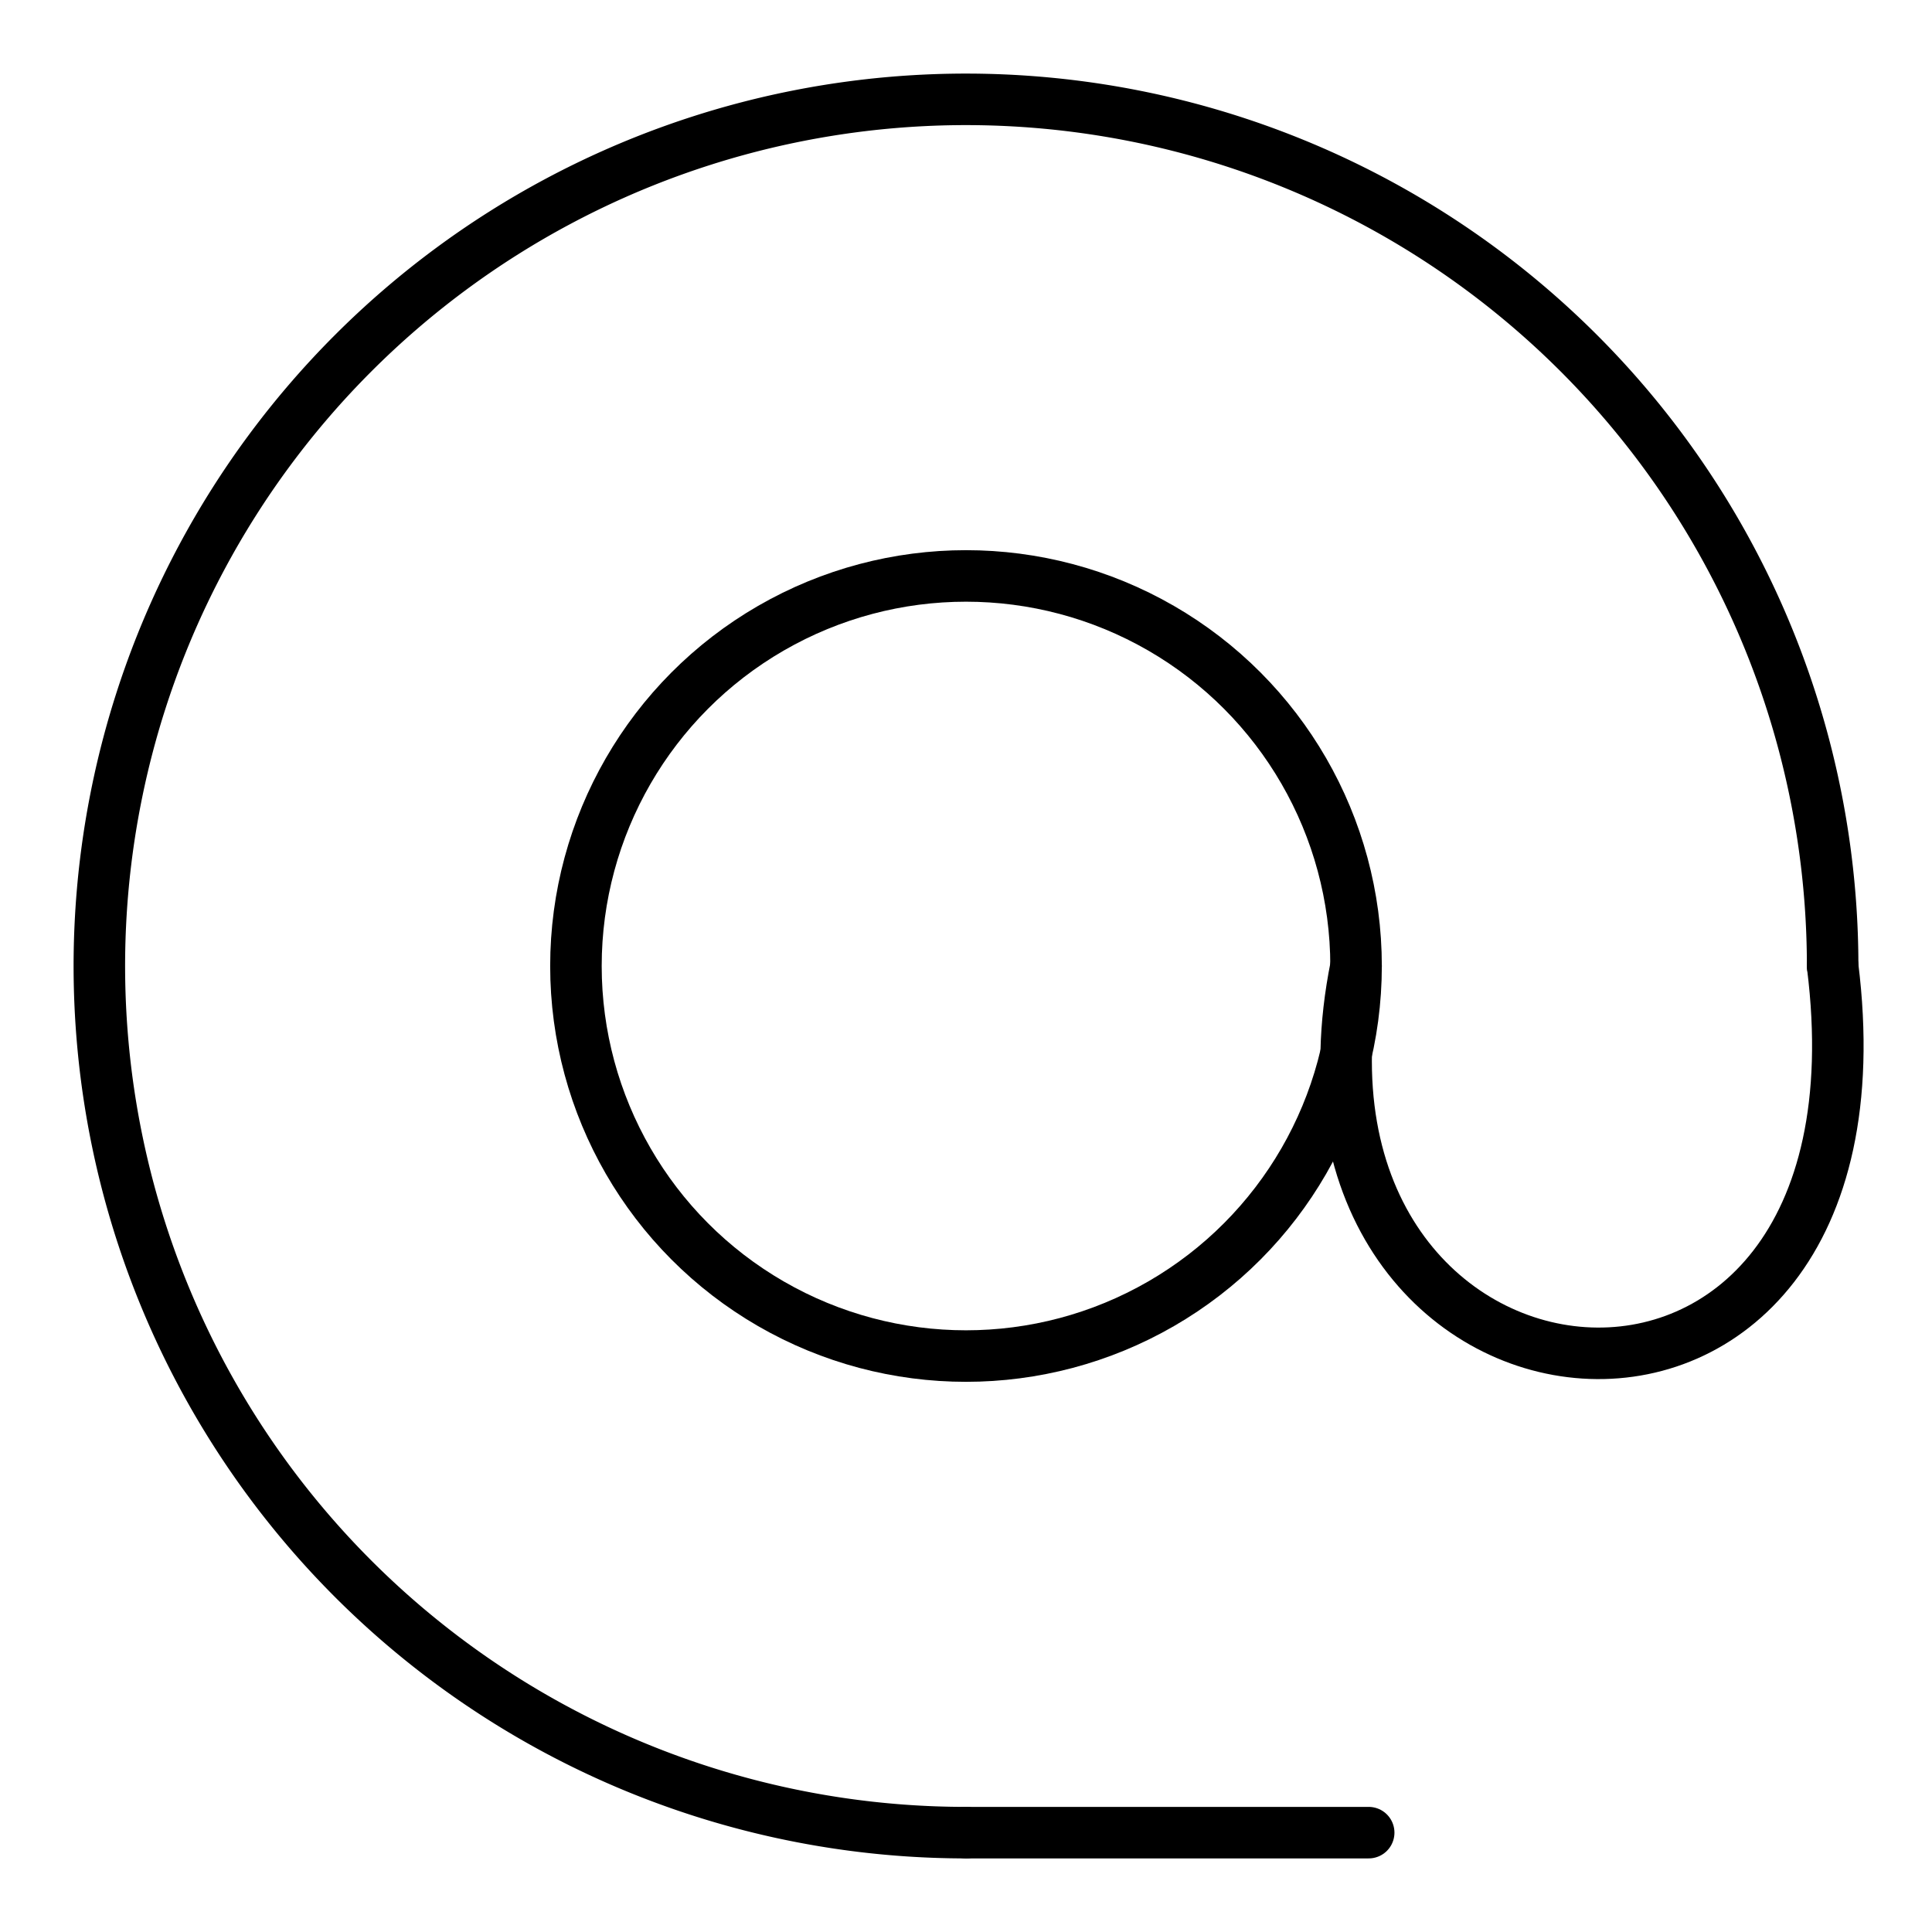 <?xml version="1.0" encoding="UTF-8" standalone="no"?>
<svg
   height="300"
   viewBox="0 -960 12000 12000"
   width="300"
   fill="#000000"
   version="1.1"
   id="svg1"
   sodipodi:docname="contact.svg"
   inkscape:version="1.3.2 (091e20e, 2023-11-25, custom)"
   xmlns:inkscape="http://www.inkscape.org/namespaces/inkscape"
   xmlns:sodipodi="http://sodipodi.sourceforge.net/DTD/sodipodi-0.dtd"
   xmlns="http://www.w3.org/2000/svg"
   xmlns:svg="http://www.w3.org/2000/svg">
  <defs
     id="defs1" />
  <sodipodi:namedview
     id="namedview1"
     pagecolor="#ffffff"
     bordercolor="#cccccc"
     borderopacity="1"
     inkscape:showpageshadow="0"
     inkscape:pageopacity="1"
     inkscape:pagecheckerboard="0"
     inkscape:deskcolor="#d1d1d1"
     showgrid="false"
     inkscape:zoom="1.5339061"
     inkscape:cx="19.231946"
     inkscape:cy="166.56821"
     inkscape:window-width="2560"
     inkscape:window-height="1009"
     inkscape:window-x="-8"
     inkscape:window-y="-8"
     inkscape:window-maximized="1"
     inkscape:current-layer="svg1" />
  <g
     id="g4">
    <circle
       style="fill:none;stroke:#000000;stroke-width:320;stroke-linecap:round;stroke-linejoin:round;stroke-dasharray:none"
       id="path2"
       cx="6000"
       cy="5040"
       r="2422.761" />
    <path
       style="fill:none;stroke:#000000;stroke-width:320;stroke-linecap:round;stroke-linejoin:round;stroke-dasharray:none"
       id="circle3"
       sodipodi:type="arc"
       sodipodi:cx="6000.0005"
       sodipodi:cy="5040"
       sodipodi:rx="5382.9082"
       sodipodi:ry="5382.9082"
       sodipodi:start="1.5707963"
       sodipodi:end="0"
       sodipodi:arc-type="arc"
       d="M 6000.001,10422.908 A 5382.908,5382.908 0 0 1 1026.842,7099.95 5382.908,5382.908 0 0 1 2193.709,1233.709 5382.908,5382.908 0 0 1 8059.95,66.841 5382.908,5382.908 0 0 1 11382.909,5040"
       sodipodi:open="true" />
    <path
       style="fill:none;stroke:#000000;stroke-width:320;stroke-linecap:round;stroke-linejoin:round;stroke-dasharray:none"
       d="M 6000,10422.908 H 8501.172"
       id="path3" />
    <path
       style="fill:none;stroke:#000000;stroke-width:320;stroke-linecap:round;stroke-linejoin:round;stroke-dasharray:none"
       d="m 11382.909,5040 c 428.223,3429.693 -3561.101,2977.918 -2960.148,0"
       id="path4"
       sodipodi:nodetypes="cc" />
  </g>
</svg>
